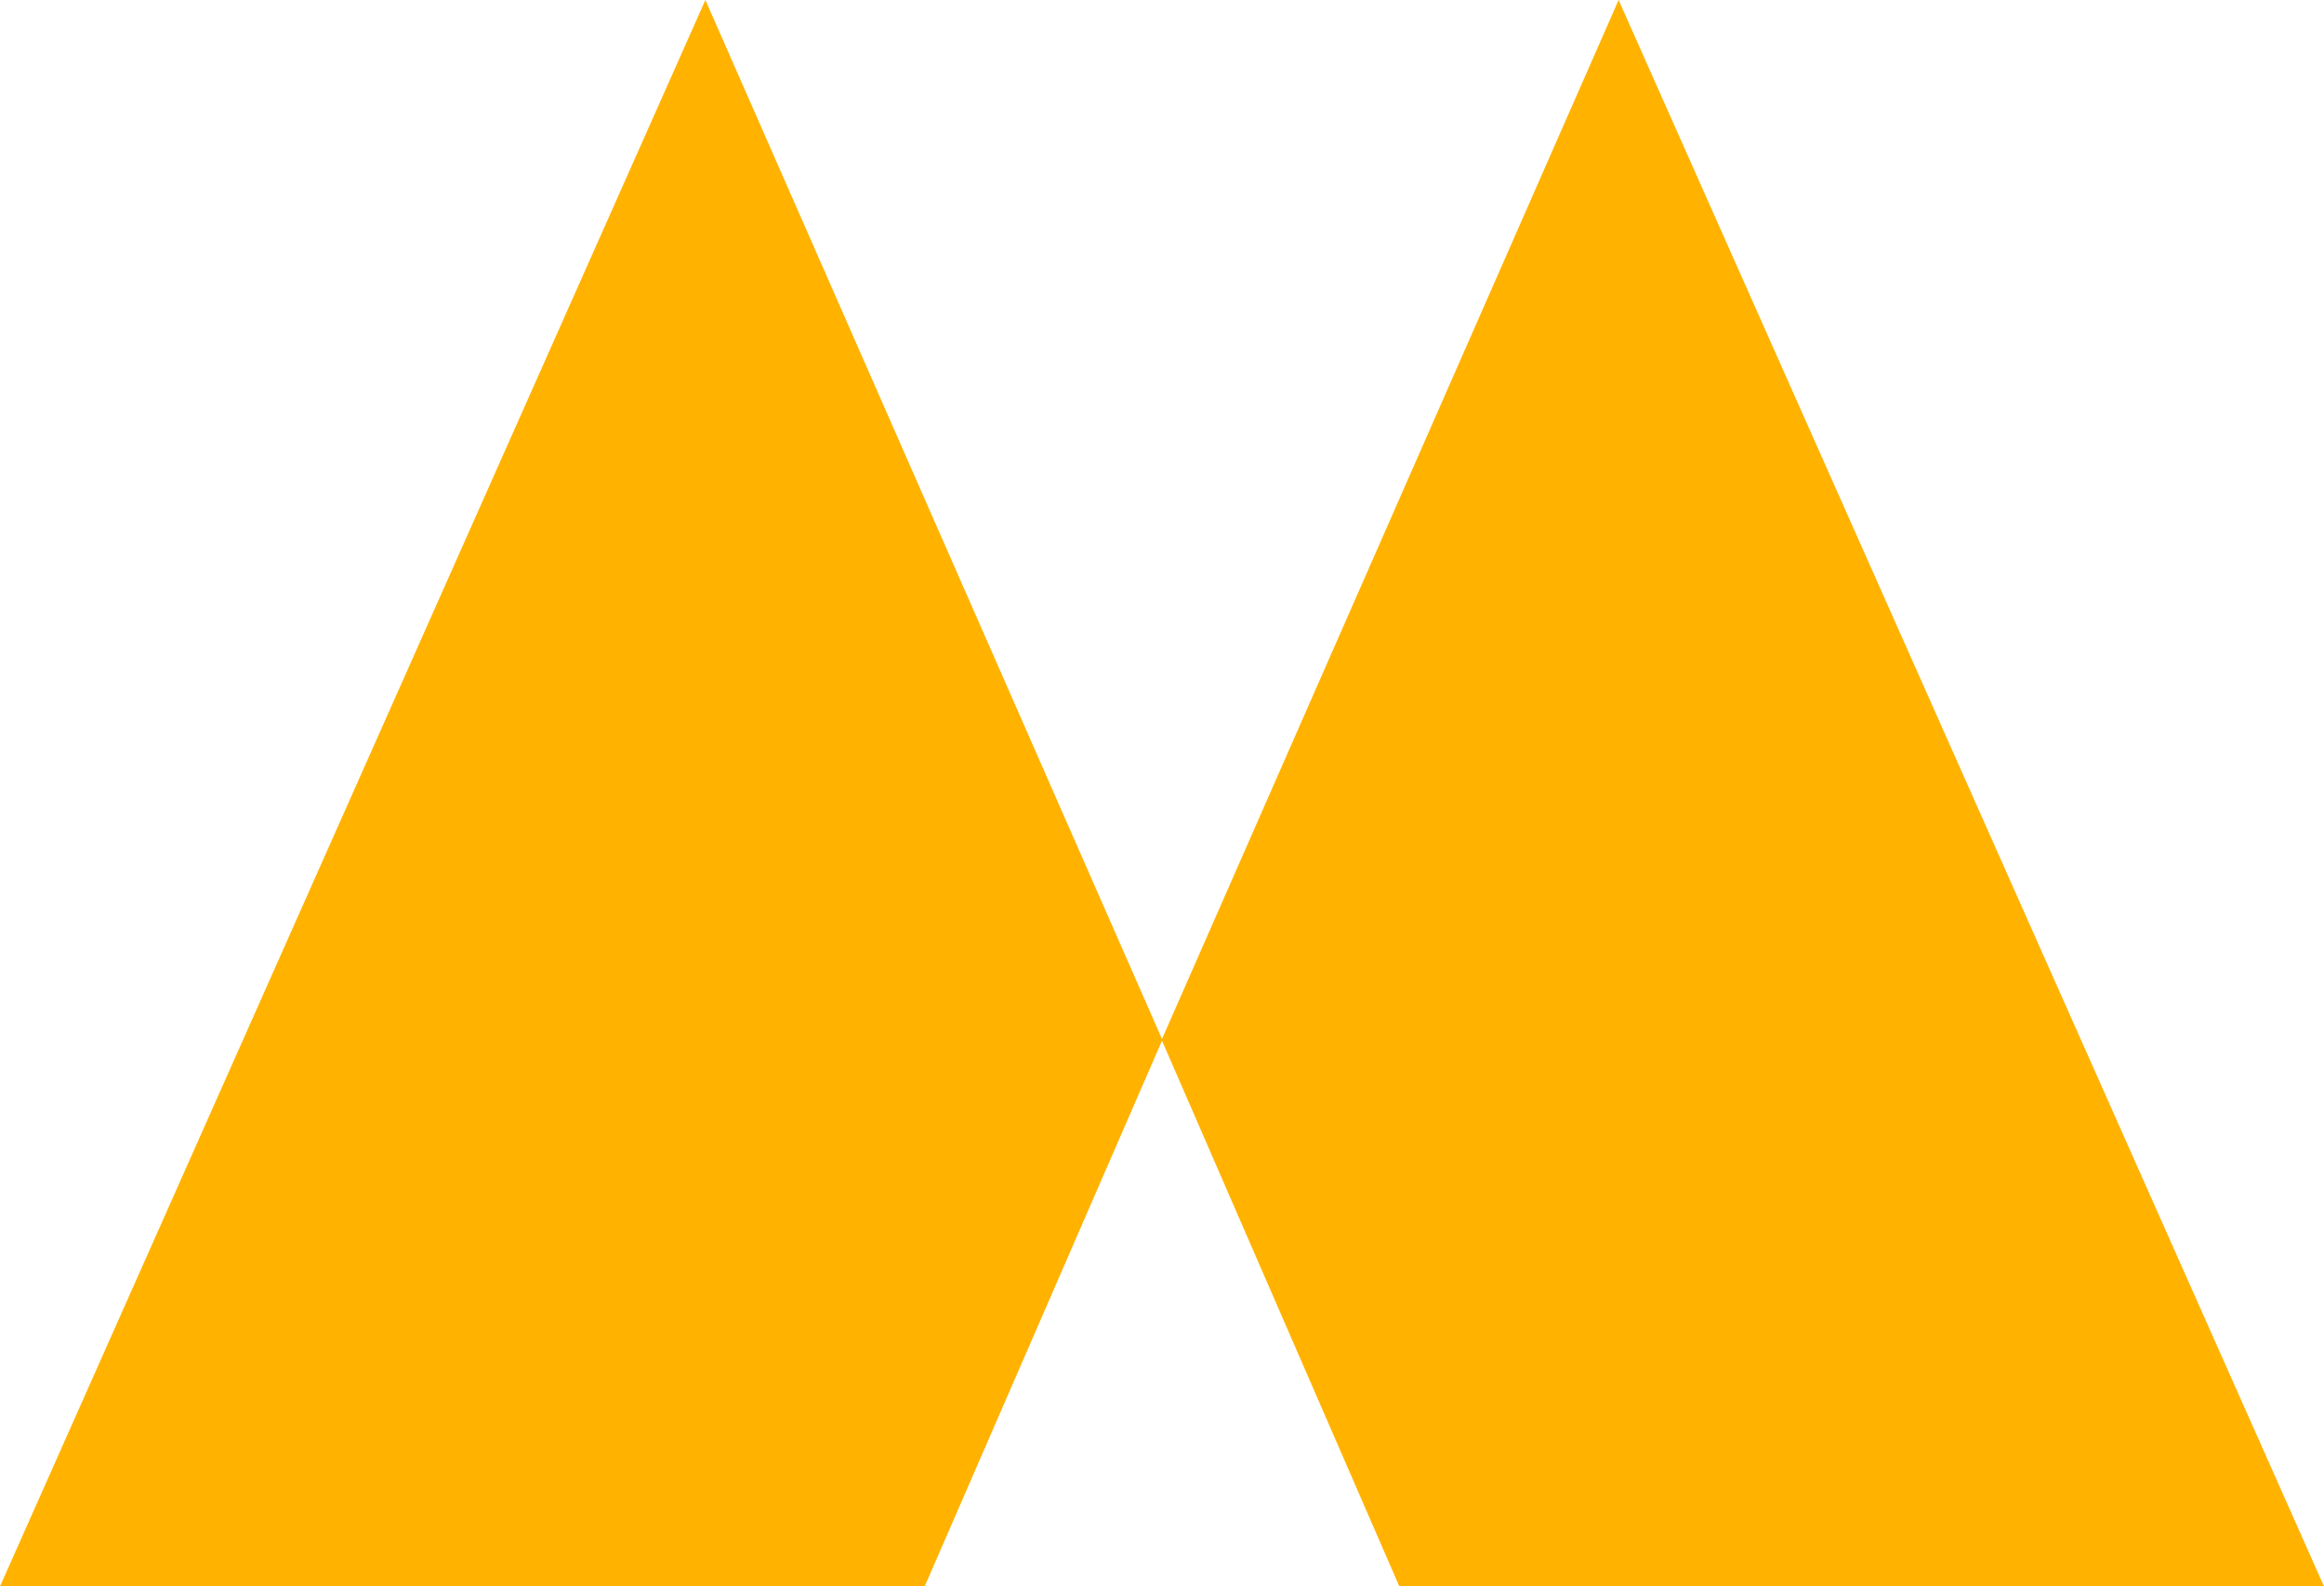 <svg xmlns="http://www.w3.org/2000/svg" width="718.227" height="490.236" viewBox="0 0 718.227 490.236">
  <path id="Union_1" data-name="Union 1" d="M432.459,490.236,359.113,321.6,285.769,490.236H0L218,0,359.113,321.081,500.227,0l218,490.236Z" fill="#ffb300"/>
</svg>

